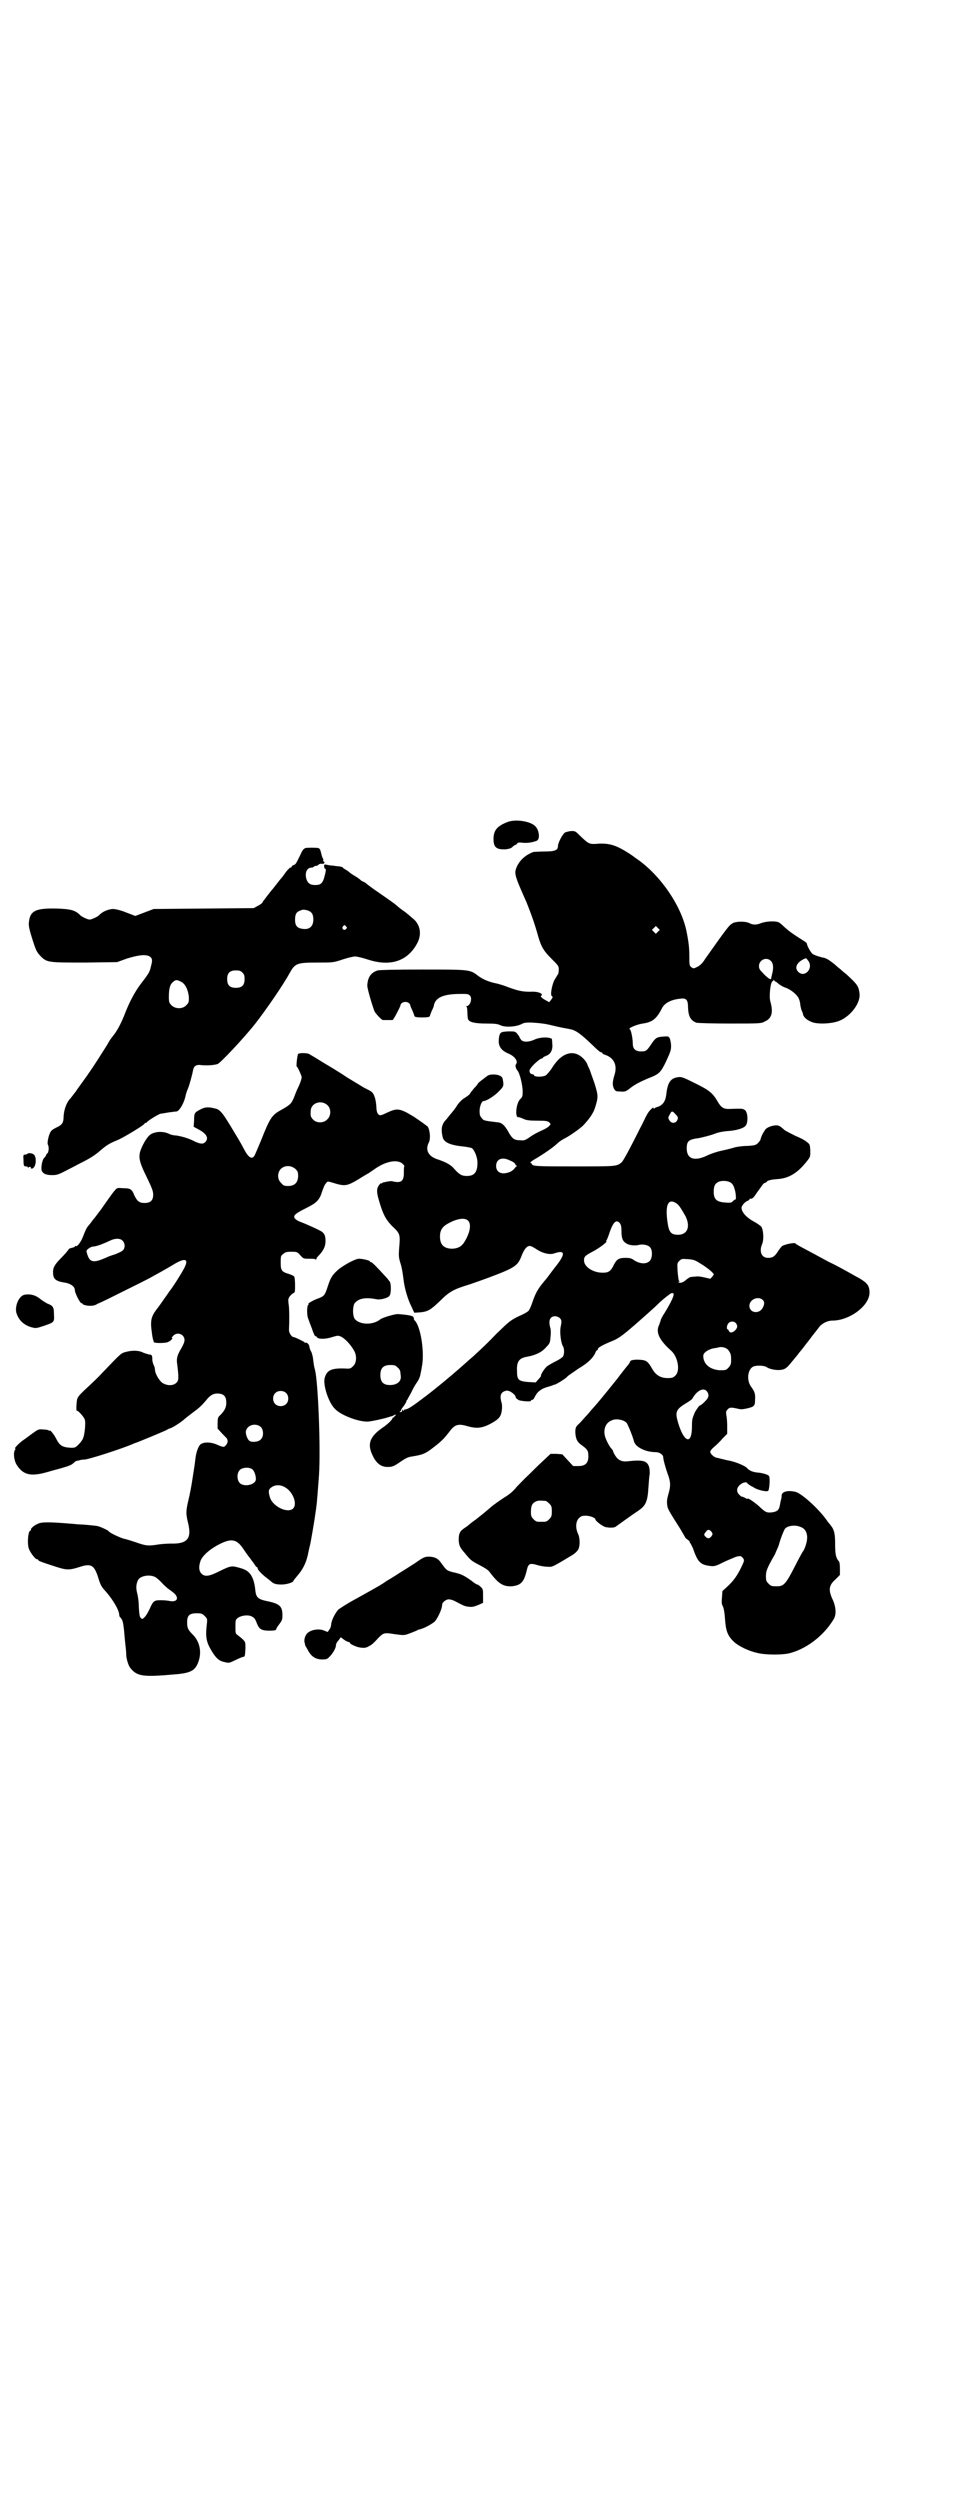 <?xml version="1.0" standalone="no"?>
<!DOCTYPE svg PUBLIC "-//W3C//DTD SVG 20010904//EN"
 "http://www.w3.org/TR/2001/REC-SVG-20010904/DTD/svg10.dtd">
<svg version="1.0" xmlns="http://www.w3.org/2000/svg"
 width="1111pt" height="2870pt" viewBox="0 0 1111 2870"
 preserveAspectRatio="xMidYMid meet">
<g transform="translate(0,2870) scale(0.5,-0.5)"
fill="#000000" stroke="none">
<path d="M1167 3853 c-24 -9 -33 -19 -33 -39 0 -19 6 -25 28 -24 7 1 12 2 15
5 3 3 6 5 7 5 1 0 3 1 4 3 2 3 5 3 14 2 10 -1 23 1 32 5 7 4 5 23 -3 32 -10
12 -45 18 -64 11z"/>
<path d="M1299 3829 c-6 -3 -17 -24 -17 -32 0 -9 -7 -12 -31 -12 -12 0 -23 -1
-25 -1 -17 -6 -31 -18 -38 -33 -7 -16 -7 -18 22 -83 9 -23 17 -43 27 -79 7
-24 13 -33 31 -51 15 -15 16 -16 16 -24 0 -5 -1 -10 -2 -11 -1 -1 -4 -7 -8
-13 -6 -12 -10 -35 -6 -37 3 -2 2 -3 -2 -9 l-4 -5 -9 5 c-8 4 -13 10 -9 10 1
0 1 1 1 3 -2 4 -13 7 -27 6 -17 0 -27 2 -49 10 -10 4 -23 8 -28 9 -16 3 -31 9
-43 18 -18 14 -19 14 -127 14 -67 0 -98 -1 -103 -2 -16 -5 -23 -16 -24 -34 -1
-6 13 -52 17 -61 4 -6 16 -19 19 -19 1 0 6 0 11 0 5 0 10 0 11 0 2 0 17 29 18
33 1 11 21 12 23 0 0 -1 2 -6 5 -12 2 -5 4 -10 4 -11 0 -3 6 -4 18 -4 13 0 18
1 18 4 0 1 2 6 4 11 2 4 5 10 5 13 4 18 22 26 62 26 15 0 17 0 21 -4 6 -7 0
-24 -8 -24 -2 0 -2 -1 0 -1 1 -1 2 -6 2 -15 0 -7 1 -14 2 -15 3 -6 16 -9 41
-9 21 0 27 -1 33 -4 11 -5 35 -4 49 3 6 4 18 4 39 2 16 -2 13 -1 42 -8 13 -3
26 -5 30 -6 13 -2 26 -12 53 -38 8 -8 16 -15 18 -15 2 0 3 -1 3 -2 0 -1 3 -3
7 -4 20 -7 28 -24 21 -46 -5 -16 -5 -24 -1 -32 3 -5 4 -6 14 -6 11 -1 13 0 21
6 11 9 20 14 43 24 26 10 29 13 42 40 10 22 11 25 11 35 0 7 -2 14 -3 17 -3 5
-4 5 -16 4 -14 -1 -17 -3 -27 -18 -10 -15 -12 -16 -23 -16 -13 0 -19 6 -19 18
0 12 -4 32 -7 33 -5 2 16 11 30 13 22 3 32 11 44 35 6 12 21 20 42 22 14 2 18
-2 18 -21 1 -20 6 -29 19 -34 2 -1 37 -2 77 -2 71 0 72 0 81 5 16 7 19 22 12
46 -3 11 0 43 5 46 2 1 3 3 2 3 0 1 1 0 2 -1 1 -2 3 -3 4 -3 0 0 3 -2 6 -5 3
-2 10 -7 17 -9 13 -5 27 -17 30 -26 1 -2 3 -9 3 -14 1 -4 2 -10 3 -12 1 -2 3
-6 3 -8 1 -7 9 -14 19 -18 12 -6 46 -5 64 2 26 10 50 41 47 63 -2 17 -5 21
-30 44 -4 3 -10 8 -13 11 -4 3 -10 8 -13 11 -11 9 -20 15 -26 16 -10 2 -22 6
-26 9 -4 3 -13 19 -13 24 0 1 -4 4 -9 7 -24 15 -33 22 -42 30 -5 5 -11 10 -13
11 -7 4 -28 3 -40 -1 -12 -5 -20 -5 -29 0 -9 4 -30 4 -38 -1 -8 -5 -10 -7 -63
-82 -6 -10 -12 -15 -18 -18 -8 -4 -8 -4 -13 -1 -5 4 -5 5 -5 26 0 19 -2 35 -7
59 -13 60 -63 131 -118 167 -2 2 -7 5 -11 8 -31 20 -46 25 -72 24 -22 -2 -23
-1 -42 17 -11 11 -12 12 -20 12 -5 0 -12 -2 -15 -3z m213 -228 l-5 -5 -4 4 -5
5 4 4 5 5 4 -4 5 -5 -4 -4z m346 -68 c11 -17 -9 -38 -23 -25 -10 9 -5 21 10
29 8 4 7 4 13 -4z m-87 1 c6 -5 7 -17 3 -31 -1 -4 -2 -9 -2 -10 -1 -4 -11 4
-20 14 -6 6 -8 9 -8 15 0 14 17 22 27 12z"/>
<path d="M702 3793 c-5 -2 -7 -5 -13 -18 -9 -18 -9 -19 -14 -21 -3 -1 -5 -3
-5 -4 0 -1 -1 -2 -3 -2 -1 0 -6 -5 -10 -10 -4 -6 -10 -14 -13 -17 -3 -4 -8
-10 -11 -14 -3 -4 -7 -9 -8 -10 -1 -1 -5 -6 -8 -10 -3 -4 -8 -10 -9 -12 -2 -2
-4 -5 -5 -7 -1 -2 -5 -5 -11 -8 l-9 -5 -115 -1 -115 -1 -21 -8 -21 -8 -21 8
c-12 5 -25 8 -30 8 -10 0 -25 -6 -32 -14 -3 -3 -9 -6 -14 -8 -7 -3 -9 -3 -16
0 -5 2 -11 5 -14 8 -11 11 -21 14 -54 15 -43 1 -57 -4 -62 -22 -3 -14 -3 -18
5 -44 9 -29 11 -34 21 -44 14 -14 18 -14 101 -14 l74 1 22 8 c26 8 41 10 51 6
8 -4 9 -9 5 -23 -3 -14 -5 -17 -25 -43 -12 -16 -26 -42 -36 -69 -8 -20 -17
-37 -26 -48 -4 -5 -9 -12 -11 -16 -2 -4 -8 -13 -13 -21 -15 -24 -31 -48 -33
-50 0 -1 -7 -10 -14 -20 -7 -10 -14 -19 -14 -20 -1 -1 -4 -5 -7 -9 -3 -4 -7
-9 -9 -11 -7 -9 -13 -25 -13 -43 -1 -11 -4 -15 -17 -21 -8 -4 -12 -7 -14 -12
-4 -8 -7 -24 -5 -27 3 -5 2 -17 -1 -20 -2 -1 -3 -3 -3 -4 0 -1 -2 -4 -5 -7 -5
-6 -8 -27 -4 -31 4 -6 11 -8 23 -8 11 0 14 1 37 13 14 7 30 16 35 18 17 9 28
16 38 25 15 13 22 17 39 24 13 5 61 34 63 38 0 1 2 2 3 2 1 0 3 1 3 2 2 3 26
18 31 19 3 0 12 2 19 3 7 1 15 2 17 2 7 0 19 21 22 39 1 3 3 10 5 14 3 7 10
32 12 44 2 7 6 10 14 10 15 -2 32 -1 42 2 6 2 59 58 86 92 25 32 65 90 79 116
13 23 16 25 64 25 37 0 37 0 58 7 12 4 25 7 29 7 4 0 17 -3 29 -7 52 -17 92
-4 114 38 11 21 6 43 -10 56 -4 3 -9 8 -12 10 -2 2 -7 6 -9 7 -3 2 -8 6 -12 9
-6 6 -16 13 -55 40 -10 7 -19 14 -20 15 -1 1 -4 3 -7 4 -3 1 -5 3 -6 4 -1 1
-6 5 -13 9 -7 4 -12 8 -13 9 -1 1 -4 3 -7 5 -4 2 -7 4 -7 5 0 1 -4 2 -9 3 -6
0 -14 2 -20 2 -5 1 -11 2 -11 2 -1 1 -2 0 -3 -1 -1 -4 1 -10 3 -9 1 1 1 -4 -1
-12 -5 -21 -9 -25 -23 -25 -11 0 -17 4 -20 14 -4 14 1 26 12 26 2 0 4 1 5 2 1
1 3 2 5 2 2 0 5 1 6 3 1 1 4 2 7 2 5 -2 9 3 5 5 -2 1 -2 2 -1 3 0 1 0 3 -1 4
-1 1 -3 7 -4 12 -2 8 -3 11 -7 12 -5 1 -25 1 -29 0z m4 -143 c10 -3 14 -9 14
-21 0 -17 -10 -25 -28 -21 -10 2 -14 8 -14 20 0 13 3 18 11 21 7 3 8 3 17 1z
m89 -37 c3 -3 3 -3 0 -6 -4 -5 -11 1 -7 6 4 4 4 4 7 0z m-238 -106 c4 -4 5 -7
5 -15 0 -14 -6 -20 -20 -20 -14 0 -20 6 -20 20 0 14 6 20 20 20 8 0 11 -1 15
-5z m-141 -21 c10 -5 16 -18 18 -35 0 -12 0 -13 -6 -19 -8 -9 -25 -9 -34 0 -5
5 -6 7 -6 19 0 20 3 29 9 34 7 6 9 6 19 1z"/>
<path d="M1153 3370 c-5 -2 -7 -9 -7 -23 1 -11 7 -19 20 -25 16 -6 25 -18 20
-25 -3 -3 -1 -10 3 -15 5 -5 12 -33 12 -48 0 -11 -1 -13 -5 -17 -10 -8 -14
-45 -4 -42 1 0 7 -2 11 -4 7 -3 12 -4 32 -4 20 0 24 -1 27 -4 4 -4 4 -4 0 -8
-1 -2 -9 -7 -16 -10 -7 -3 -19 -9 -26 -14 -13 -9 -15 -10 -24 -9 -14 0 -18 3
-26 16 -9 17 -16 24 -25 25 -33 4 -34 4 -38 10 -4 4 -5 8 -5 16 0 11 5 23 9
23 7 0 27 13 36 23 11 11 11 13 8 28 -1 6 -9 10 -21 10 -10 0 -12 -1 -23 -10
-7 -5 -13 -10 -13 -11 0 -1 -4 -6 -9 -11 -5 -6 -9 -11 -9 -12 0 -1 -5 -5 -11
-9 -7 -4 -13 -10 -18 -17 -3 -5 -8 -12 -10 -14 -2 -3 -6 -7 -9 -11 -3 -4 -7
-9 -10 -12 -7 -9 -9 -19 -5 -36 2 -12 16 -19 45 -22 10 -1 20 -3 22 -4 6 -4
12 -19 13 -30 1 -24 -6 -34 -24 -34 -12 0 -17 3 -29 16 -7 9 -19 16 -41 23
-19 7 -26 21 -18 37 5 9 3 29 -2 37 -3 3 -17 13 -32 23 -31 19 -38 20 -58 11
-19 -9 -20 -9 -24 -5 -2 2 -4 8 -4 14 -1 20 -5 32 -11 37 -2 2 -10 6 -18 10
-8 5 -25 15 -38 23 -13 9 -36 23 -53 33 -16 10 -31 19 -33 20 -4 4 -25 4 -27
1 -2 -3 -5 -30 -3 -29 1 1 10 -18 11 -23 1 -3 -3 -15 -9 -27 -2 -4 -6 -14 -9
-22 -6 -14 -9 -16 -30 -28 -20 -11 -25 -18 -45 -69 -7 -17 -14 -33 -15 -35 -6
-10 -14 -5 -24 14 -3 6 -6 11 -7 13 -1 2 -8 14 -16 27 -25 42 -32 52 -44 54
-15 4 -23 3 -31 -1 -16 -8 -17 -9 -17 -26 l-1 -15 11 -6 c19 -10 24 -20 16
-29 -5 -5 -11 -5 -24 1 -15 8 -31 12 -43 14 -6 0 -14 2 -17 4 -15 7 -37 5 -46
-5 -8 -8 -20 -31 -21 -41 -2 -10 1 -22 11 -43 17 -35 20 -42 20 -51 0 -13 -6
-19 -20 -19 -12 0 -17 4 -24 19 -5 13 -9 15 -26 15 -12 1 -13 1 -18 -5 -5 -5
-22 -30 -32 -44 -4 -5 -14 -19 -17 -22 -1 -1 -4 -5 -6 -8 -2 -3 -6 -7 -8 -10
-2 -2 -6 -11 -9 -19 -5 -14 -14 -27 -18 -25 -1 1 -2 0 -2 -1 0 -1 -3 -2 -7 -3
-4 -1 -7 -2 -7 -3 0 -1 -9 -12 -23 -26 -10 -11 -14 -18 -13 -29 0 -14 7 -19
28 -22 12 -2 22 -9 22 -17 0 -7 12 -30 15 -30 1 0 3 -1 3 -2 1 -2 7 -3 13 -4
11 0 14 0 22 5 6 2 32 15 58 28 26 13 57 28 67 34 33 18 39 22 46 26 27 17 38
16 29 -3 -3 -8 -30 -51 -36 -57 -1 -2 -6 -9 -11 -16 -5 -7 -13 -19 -18 -25
-13 -17 -15 -27 -11 -54 1 -11 4 -21 5 -22 4 -2 22 -2 30 0 7 2 15 10 11 10
-1 0 0 2 3 5 9 10 26 4 26 -10 0 -4 -3 -11 -7 -18 -9 -15 -12 -23 -10 -36 4
-32 4 -39 -2 -44 -7 -7 -21 -7 -32 0 -8 6 -17 22 -17 31 0 2 -1 7 -3 10 -1 3
-3 8 -3 12 0 9 -1 12 -6 12 -2 0 -8 2 -14 4 -11 6 -26 6 -41 2 -11 -3 -10 -2
-54 -48 -10 -11 -27 -27 -38 -37 -15 -14 -19 -19 -20 -25 -2 -12 -2 -28 0 -25
2 1 17 -15 18 -21 2 -6 0 -29 -3 -39 -1 -5 -6 -12 -11 -17 -8 -8 -9 -8 -18 -8
-20 1 -26 5 -34 21 -5 10 -15 22 -15 18 0 -1 -1 -1 -2 1 -2 1 -8 2 -13 2 -9 1
-12 0 -20 -6 -6 -4 -15 -11 -22 -16 -11 -7 -26 -22 -22 -22 1 0 1 -1 0 -2 -5
-6 -3 -23 2 -33 15 -25 32 -30 71 -19 13 4 30 8 39 11 11 3 18 6 22 10 3 3 6
5 8 5 3 1 7 1 8 2 0 0 5 1 10 1 11 1 83 24 111 36 2 1 4 2 5 2 4 1 72 29 74
31 1 1 4 2 7 3 6 2 26 15 31 20 2 2 11 9 19 15 15 11 21 16 35 33 9 10 17 13
29 11 10 -2 14 -8 14 -21 0 -11 -5 -20 -16 -30 -3 -3 -4 -6 -4 -17 l0 -12 11
-12 c6 -6 11 -11 11 -12 0 -1 1 -2 1 -4 1 -5 -5 -13 -9 -14 -2 0 -9 2 -15 5
-13 6 -30 7 -38 1 -5 -4 -10 -17 -12 -33 -2 -18 -3 -22 -7 -48 -2 -14 -6 -35
-9 -47 -6 -25 -6 -32 -1 -52 9 -36 -1 -49 -39 -48 -9 0 -22 -1 -29 -2 -24 -4
-29 -3 -52 5 -9 3 -21 7 -27 8 -10 3 -32 13 -35 17 -2 3 -18 10 -25 12 -4 1
-16 2 -26 3 -10 1 -22 1 -28 2 -59 5 -76 5 -85 0 -9 -4 -16 -11 -15 -13 1 -1
0 -2 -1 -2 -5 0 -8 -27 -4 -41 3 -9 15 -25 19 -25 2 0 3 -1 3 -2 0 -2 12 -6
43 -16 22 -7 29 -7 51 0 27 9 34 5 43 -22 6 -20 8 -23 18 -34 16 -18 31 -43
31 -54 0 -2 1 -5 3 -6 5 -6 6 -11 8 -29 1 -10 2 -24 3 -32 1 -8 2 -18 2 -23 0
-10 5 -26 9 -31 16 -20 28 -22 106 -15 34 3 44 9 51 29 8 22 3 46 -13 62 -11
11 -13 15 -13 28 0 16 5 21 22 21 11 0 13 -1 18 -6 6 -6 7 -6 5 -21 -3 -28 -1
-39 11 -59 10 -17 18 -24 30 -26 11 -3 11 -2 26 5 8 4 16 7 17 7 4 0 4 3 5 20
0 14 0 14 -7 21 -3 3 -9 7 -11 9 -5 3 -5 5 -5 19 0 14 0 16 5 20 8 6 23 8 32
4 7 -4 8 -5 13 -18 5 -12 11 -15 29 -15 8 0 14 1 14 2 0 1 3 7 7 12 7 9 8 12
8 21 0 21 -6 27 -36 33 -19 4 -24 8 -26 22 -3 33 -12 47 -32 53 -24 7 -23 7
-54 -8 -22 -11 -31 -11 -38 -4 -6 6 -7 16 -2 30 5 12 22 27 44 38 28 14 40 11
56 -14 6 -9 12 -17 14 -19 1 -2 5 -7 8 -11 3 -5 6 -9 7 -9 1 0 2 -1 2 -3 0 -3
9 -13 21 -22 4 -3 9 -7 10 -8 5 -5 11 -7 24 -7 12 0 27 5 27 8 0 1 5 7 10 13
13 15 21 32 25 55 1 4 2 10 3 13 2 7 11 60 13 76 1 7 2 13 2 15 1 3 4 45 6 71
4 63 -2 212 -9 241 -2 7 -3 12 -5 29 -1 6 -3 12 -4 14 -2 2 -3 7 -4 10 0 6 -6
12 -9 10 -1 -1 -2 0 -2 1 0 1 -22 12 -25 12 -5 0 -11 10 -11 16 1 20 1 52 -1
61 -1 9 -1 11 3 17 3 3 6 6 8 7 4 1 4 4 4 19 0 9 -1 18 -2 19 0 1 -6 4 -12 6
-17 5 -19 8 -19 26 0 14 0 16 6 20 4 4 7 5 18 5 13 0 14 0 21 -8 7 -8 8 -8 19
-8 7 0 13 0 15 -1 1 -1 3 -1 3 0 1 0 1 1 0 1 -1 0 2 4 7 9 10 11 14 20 14 32
0 12 -3 18 -10 22 -8 5 -38 18 -46 21 -9 3 -16 8 -16 12 0 5 5 9 27 20 24 12
31 18 37 38 3 8 6 17 9 19 3 5 4 5 14 2 29 -9 33 -9 60 7 11 7 23 14 25 15 1
1 9 6 16 11 24 16 48 20 60 11 3 -3 6 -6 5 -7 -1 -1 -1 -8 -1 -15 0 -20 -7
-24 -27 -19 -4 1 -23 -3 -23 -4 0 -1 -1 -2 -2 -1 -1 1 -3 -1 -5 -4 -6 -8 -6
-16 0 -36 9 -31 15 -42 29 -57 20 -19 20 -19 17 -54 -1 -15 -1 -20 4 -35 3
-10 5 -25 6 -33 2 -19 9 -45 18 -63 l7 -15 15 1 c17 2 23 6 44 26 21 21 31 27
68 38 6 2 26 9 45 16 61 23 66 27 75 51 6 15 13 23 20 21 2 0 9 -4 15 -8 14
-9 29 -12 39 -9 25 9 27 0 6 -27 -8 -10 -16 -21 -19 -25 -3 -4 -6 -8 -8 -10
-15 -18 -21 -27 -29 -51 -3 -9 -7 -17 -8 -18 -1 -2 -11 -8 -23 -13 -20 -10
-22 -12 -51 -40 -16 -17 -37 -37 -46 -45 -8 -8 -17 -15 -18 -16 -25 -23 -77
-67 -110 -91 -21 -16 -31 -22 -36 -22 -2 0 -3 -1 -3 -2 0 -2 -1 -2 -2 0 -2 3
-2 2 -2 0 0 -3 -1 -4 -3 -4 -3 0 -4 0 -1 2 2 1 2 2 1 2 0 0 2 4 6 9 4 5 7 11
7 12 0 2 1 3 2 3 0 1 4 8 9 17 4 9 10 19 13 23 3 4 7 12 8 18 1 6 3 13 3 16 7
31 -1 88 -14 106 -3 3 -5 6 -4 6 1 0 0 2 -1 4 -2 3 -10 5 -36 7 -7 0 -35 -8
-40 -12 -17 -14 -48 -13 -59 1 -5 8 -5 28 0 36 9 11 25 14 50 9 9 -2 27 3 30
8 4 5 4 25 1 32 -2 2 -5 7 -9 11 -22 24 -32 34 -34 34 -2 0 -3 1 -3 2 0 2 -17
6 -25 6 -9 0 -38 -16 -50 -27 -12 -11 -16 -18 -22 -37 -7 -21 -8 -22 -24 -28
-11 -4 -24 -12 -20 -12 1 0 1 -1 -1 -2 -3 -3 -3 -24 0 -31 1 -3 5 -14 9 -24 3
-10 7 -18 8 -17 1 1 2 0 3 -2 3 -5 20 -5 35 0 13 4 14 4 21 1 8 -4 21 -17 29
-31 7 -11 7 -28 -1 -36 -6 -6 -7 -7 -20 -6 -31 1 -41 -4 -46 -22 -4 -16 9 -57
24 -71 13 -14 52 -29 74 -29 8 0 44 8 54 12 2 0 4 1 4 1 1 0 2 1 3 2 1 0 3 1
4 1 1 0 1 -1 0 -2 -2 0 -3 -2 -3 -3 0 -1 -1 -2 -2 -1 -1 0 -2 -1 -2 -2 0 -3
-11 -14 -23 -22 -29 -20 -35 -37 -24 -61 9 -21 21 -30 38 -29 8 0 13 2 26 11
13 9 19 12 28 13 24 4 30 6 48 20 21 16 26 22 37 36 13 18 21 20 44 13 19 -5
31 -4 49 5 21 11 26 17 28 31 1 7 1 15 -1 20 -4 16 -1 23 11 26 7 2 22 -9 22
-15 0 -2 4 -5 8 -7 7 -2 27 -4 27 -1 0 1 1 2 3 2 2 0 4 3 6 7 5 11 14 18 27
22 7 2 14 4 15 5 1 0 3 1 4 1 4 1 27 15 29 19 2 2 13 9 24 17 22 13 34 24 40
37 1 3 3 6 4 6 1 0 2 1 2 3 0 3 11 9 30 17 19 7 30 16 84 64 9 8 20 18 24 22
6 6 14 13 26 22 1 1 4 3 6 3 8 2 4 -11 -16 -44 -6 -9 -10 -17 -10 -19 0 -1 -2
-5 -3 -9 -9 -17 -1 -35 27 -60 16 -14 22 -48 9 -58 -4 -4 -7 -5 -17 -5 -15 0
-26 6 -34 19 -11 19 -14 22 -29 23 -14 1 -23 -1 -23 -4 0 -1 -2 -4 -4 -7 -2
-2 -14 -17 -26 -33 -13 -16 -24 -30 -25 -31 -1 -1 -5 -6 -9 -11 -6 -7 -13 -16
-25 -29 -1 -1 -7 -9 -14 -16 -7 -8 -14 -16 -18 -19 -4 -5 -5 -7 -5 -17 1 -15
4 -22 16 -30 12 -9 14 -12 14 -25 0 -15 -7 -22 -23 -22 l-12 0 -12 13 -13 14
-13 1 -14 0 -17 -16 c-10 -9 -25 -24 -33 -32 -9 -8 -21 -21 -28 -28 -7 -9 -16
-17 -28 -24 -9 -6 -24 -16 -33 -24 -9 -8 -24 -20 -33 -27 -9 -6 -17 -13 -18
-14 -1 -1 -6 -4 -10 -7 -9 -6 -11 -13 -11 -26 1 -13 2 -16 15 -31 13 -16 15
-17 34 -27 10 -5 19 -11 21 -14 21 -28 32 -35 52 -34 21 2 28 10 34 35 4 18 7
19 27 13 4 -1 13 -3 19 -3 12 -1 12 -1 33 11 12 7 23 14 25 15 8 5 12 9 15 14
4 8 4 26 -1 36 -6 13 -5 28 2 35 5 5 7 6 16 6 10 0 22 -5 22 -8 0 -4 16 -16
23 -18 8 -2 21 -2 24 1 4 3 46 33 51 36 18 12 22 21 24 54 1 14 2 28 3 31 0 2
0 9 -1 14 -4 16 -14 19 -49 15 -17 -2 -26 4 -34 22 0 2 -2 5 -4 7 -5 5 -13 21
-15 29 -4 16 2 31 16 36 10 5 28 1 34 -6 3 -4 14 -31 17 -43 4 -13 27 -24 49
-24 10 0 18 -6 18 -12 0 -5 6 -27 12 -43 5 -15 5 -24 0 -41 -3 -10 -4 -17 -3
-24 1 -10 2 -12 30 -56 6 -10 11 -19 11 -19 0 -1 3 -4 6 -6 3 -2 5 -4 5 -5 -1
0 0 -2 2 -4 1 -2 3 -6 5 -10 11 -32 17 -38 37 -41 13 -2 15 -1 37 10 9 4 21 9
26 11 10 2 10 2 14 -2 5 -6 5 -6 -2 -21 -10 -21 -19 -33 -32 -45 l-12 -11 -1
-14 c-1 -11 -1 -16 2 -21 2 -4 4 -14 5 -30 2 -27 6 -38 21 -52 11 -10 34 -21
53 -25 19 -5 61 -5 77 0 39 11 77 41 99 78 6 10 5 27 -2 43 -11 23 -10 34 6
48 l10 10 0 15 c0 9 -1 16 -3 17 -6 7 -8 15 -8 39 0 24 -2 33 -11 44 -1 1 -6
7 -10 13 -19 26 -58 61 -71 63 -18 4 -31 0 -31 -9 0 -2 0 -5 -1 -8 -1 -3 -2
-9 -3 -14 -2 -11 -6 -14 -16 -16 -14 -2 -17 0 -29 11 -9 9 -29 23 -29 20 0 -1
-3 0 -6 2 -4 2 -7 3 -7 3 -1 -1 -3 1 -6 4 -10 9 -5 22 10 28 5 1 7 1 8 -1 0
-1 3 -3 6 -5 3 -2 7 -4 9 -5 6 -5 29 -11 33 -8 3 2 5 30 2 34 -1 3 -14 7 -25
8 -13 1 -21 5 -26 11 -5 5 -26 14 -43 17 -2 0 -8 2 -13 3 -5 1 -11 3 -13 3 -6
1 -15 9 -15 14 0 2 4 7 10 12 5 4 14 13 19 19 l10 10 0 18 c0 9 -1 21 -2 25
-1 7 -1 9 3 13 4 5 8 5 22 2 7 -2 12 -2 21 0 18 4 20 6 20 20 1 14 -1 19 -9
30 -11 15 -8 39 4 46 7 4 27 3 32 -1 5 -4 22 -8 33 -6 9 1 14 5 25 19 4 5 12
14 17 21 6 7 12 15 15 19 3 4 9 11 13 17 4 5 11 14 15 19 7 11 21 18 33 18 39
0 85 34 85 64 0 18 -6 24 -34 39 -30 17 -45 25 -60 32 -20 11 -52 28 -65 35
-5 3 -11 6 -11 7 -2 3 -25 -2 -31 -6 -2 -2 -7 -8 -10 -13 -7 -11 -12 -14 -22
-14 -15 0 -21 14 -14 31 5 11 3 35 -2 41 -2 2 -10 8 -18 12 -16 9 -27 21 -27
31 0 5 8 14 14 16 2 1 4 2 4 3 0 1 1 2 2 2 4 -1 7 1 14 12 5 7 11 15 13 18 2
3 5 6 6 6 1 0 4 1 5 3 2 3 11 5 26 6 26 2 46 15 67 42 7 9 7 10 7 23 -1 14 -1
15 -8 20 -4 4 -16 10 -26 14 -10 5 -22 11 -26 14 -4 4 -8 7 -10 8 -7 6 -32 -1
-35 -10 -1 -1 -3 -5 -5 -8 -1 -2 -3 -7 -4 -10 0 -3 -3 -7 -6 -10 -5 -5 -7 -6
-25 -7 -11 0 -25 -2 -31 -4 -6 -2 -19 -5 -28 -7 -10 -2 -25 -7 -33 -11 -29
-14 -47 -8 -47 16 0 17 4 21 28 24 10 2 25 6 34 9 9 4 20 6 30 7 20 1 38 6 43
12 6 6 6 28 0 35 -5 5 -7 5 -35 4 -15 -1 -21 3 -29 17 -11 19 -19 26 -52 42
-26 13 -31 15 -38 14 -18 -2 -25 -12 -28 -40 -2 -16 -8 -25 -22 -29 -1 0 -3
-1 -4 -2 -2 -2 -3 -2 -3 0 0 1 -1 1 -3 0 -8 -7 -11 -12 -16 -22 -3 -6 -8 -17
-12 -24 -28 -56 -40 -77 -43 -79 -11 -9 -12 -9 -105 -9 -88 0 -101 0 -101 6 0
1 -2 2 -3 2 -2 0 2 4 9 8 19 11 44 28 53 37 4 4 12 9 16 11 9 4 38 24 44 31
15 16 23 29 26 39 8 25 8 28 -1 57 -5 14 -10 28 -11 31 -1 3 -4 8 -5 11 -1 4
-5 10 -9 14 -22 23 -50 15 -72 -20 -5 -8 -12 -16 -15 -18 -7 -4 -25 -4 -27 0
0 2 -3 3 -5 3 -4 0 -7 7 -4 11 3 7 21 23 25 24 3 1 5 2 5 3 0 1 3 2 7 4 10 3
16 14 14 28 0 6 -1 11 -1 11 0 0 -2 1 -5 2 -9 2 -23 1 -33 -3 -14 -7 -27 -7
-32 -2 -2 3 -4 5 -4 6 0 1 -2 4 -5 8 -5 6 -6 6 -19 6 -7 0 -15 -1 -17 -2z
m-400 -168 c8 -8 8 -24 -1 -32 -8 -9 -24 -9 -32 -1 -6 6 -7 9 -6 20 0 19 25
27 39 13z m799 -20 c7 -7 7 -9 3 -16 -5 -6 -13 -5 -17 2 -3 5 -3 7 1 13 4 9 6
9 13 1z m-379 -107 c6 -2 10 -6 11 -7 0 -2 1 -4 3 -4 1 -1 1 -2 0 -2 -1 0 -3
-2 -5 -5 -1 -2 -6 -6 -11 -8 -18 -7 -31 -1 -31 14 0 16 14 22 33 12z m-494
-19 c5 -5 6 -7 6 -16 0 -15 -8 -23 -23 -23 -9 0 -11 1 -16 7 -9 8 -9 23 -1 32
9 9 24 9 34 0z m1001 -32 c3 -2 6 -7 7 -11 4 -10 5 -27 3 -27 -2 0 -4 -2 -6
-4 -3 -3 -5 -4 -16 -3 -21 1 -28 7 -28 25 0 13 3 19 12 23 8 3 22 2 28 -3z
m-127 -46 c7 -4 11 -11 22 -30 12 -24 5 -43 -17 -43 -16 0 -21 6 -24 28 -6 40
1 56 19 45z m-478 -40 c9 -8 5 -28 -7 -48 -7 -12 -15 -16 -28 -17 -20 0 -29 9
-29 28 0 14 5 22 17 29 21 12 39 15 47 8z m349 -6 c3 -4 4 -8 4 -18 0 -15 2
-23 10 -28 6 -5 21 -7 31 -4 10 2 21 -1 25 -6 6 -7 5 -25 -1 -31 -8 -8 -22 -7
-35 1 -7 5 -10 6 -21 6 -15 0 -20 -3 -27 -17 -6 -13 -12 -17 -23 -17 -23 -1
-45 13 -45 28 0 9 2 11 21 21 12 6 35 23 30 23 -1 0 0 1 1 3 1 1 4 9 7 18 8
23 15 30 23 21z m-1143 -40 c7 -6 7 -18 1 -23 -3 -3 -11 -6 -18 -9 -7 -2 -15
-5 -17 -6 -33 -15 -41 -13 -47 8 -2 6 -2 7 3 11 4 3 8 5 11 5 7 0 23 6 42 15
10 4 20 4 25 -1z m1330 -54 c15 -9 29 -21 29 -24 0 -1 -2 -3 -4 -6 l-4 -4 -13
3 c-8 2 -16 3 -21 2 -5 0 -10 -1 -11 -1 -2 0 -6 -3 -10 -6 -7 -7 -16 -9 -18
-6 -1 2 -1 2 1 1 2 -1 3 -1 1 1 -2 2 -3 12 -4 23 -1 19 -1 19 4 24 5 5 6 5 20
4 13 -1 16 -2 30 -11z m141 -82 c5 -4 5 -10 1 -18 -8 -16 -31 -13 -31 4 0 14
19 23 30 14z m-466 -42 c5 -5 5 -7 2 -22 -2 -12 1 -34 5 -42 4 -5 4 -18 1 -24
-1 -2 -8 -7 -16 -11 -8 -4 -17 -9 -21 -12 -6 -5 -14 -18 -14 -21 1 -1 -2 -5
-6 -9 l-6 -7 -18 1 c-22 2 -25 5 -25 26 -1 21 5 29 23 32 18 3 34 10 44 22 8
8 9 10 10 23 1 9 1 18 -1 23 -4 16 0 25 12 25 3 0 8 -2 10 -4z m405 -12 c2 -2
3 -6 3 -8 -2 -10 -16 -18 -19 -10 -1 2 -2 4 -3 4 -3 0 -2 10 2 14 4 5 13 5 17
0z m-18 -61 c6 -8 7 -11 7 -23 0 -10 -1 -12 -6 -18 -6 -6 -6 -6 -21 -6 -22 2
-37 14 -37 33 0 7 10 14 22 17 6 1 13 2 15 3 7 1 15 -1 20 -6z m-759 -41 c4
-3 6 -8 6 -11 0 -3 1 -7 1 -9 1 -12 -9 -20 -25 -20 -15 0 -22 7 -22 23 0 16 7
23 23 23 10 0 12 -1 17 -6z m710 -54 c5 -6 5 -12 1 -18 -5 -6 -13 -14 -17 -15
-2 -1 -7 -8 -11 -15 -6 -14 -7 -16 -7 -33 0 -43 -18 -38 -32 9 -7 24 -5 30 18
44 7 4 14 9 15 11 10 18 25 26 33 17z m-967 -4 c7 -6 7 -19 1 -25 -6 -7 -19
-7 -25 -1 -7 6 -7 19 -1 25 6 7 19 7 25 1z m-57 -79 c6 -7 6 -22 -1 -28 -5 -6
-21 -7 -26 -3 -5 4 -9 16 -8 22 3 15 24 20 35 9z m-21 -96 c5 -3 9 -14 9 -23
0 -13 -27 -19 -37 -9 -7 7 -7 23 0 30 6 6 21 7 28 2z m78 -43 c17 -11 26 -37
17 -47 -12 -13 -48 4 -54 26 -4 14 -3 18 5 23 9 6 22 5 32 -2z m597 -30 c1 0
5 -3 8 -6 5 -5 6 -7 6 -18 0 -11 -1 -13 -6 -18 -6 -6 -7 -6 -18 -6 -11 0 -12
0 -18 6 -5 5 -6 7 -6 17 0 14 3 20 12 24 5 2 8 2 22 1z m586 -60 c14 -5 18
-21 12 -40 -2 -7 -5 -14 -7 -16 -2 -3 -4 -6 -22 -41 -17 -33 -23 -39 -36 -39
-14 0 -15 0 -21 6 -5 5 -6 7 -6 17 0 12 2 18 21 51 2 6 7 15 9 22 4 15 10 29
13 35 5 8 24 11 37 5z m-205 -11 c3 -5 3 -5 0 -10 -5 -6 -8 -6 -13 -2 -5 5 -5
6 0 12 4 6 8 6 13 0z m-1278 -104 c2 -1 8 -6 14 -12 5 -6 14 -14 20 -18 6 -4
13 -10 14 -13 5 -9 -2 -14 -14 -12 -4 1 -14 2 -21 2 -16 0 -18 -1 -27 -22 -4
-8 -9 -16 -12 -18 -4 -4 -4 -4 -8 0 -2 2 -3 7 -4 24 0 12 -2 26 -4 33 -3 12
-2 20 2 29 5 10 27 14 40 7z"/>
<path d="M63 3091 c-1 -1 -3 -2 -6 -2 -3 0 -4 -1 -3 -12 0 -14 1 -15 6 -15 2
0 4 -1 4 -2 0 -2 1 -2 1 -1 1 2 3 2 4 2 2 -1 3 -2 2 -3 -1 -1 1 -1 3 -1 8 2
11 22 5 31 -3 4 -13 6 -16 3z"/>
<path d="M55 2767 c-13 -4 -23 -30 -16 -45 6 -16 19 -26 36 -30 7 -2 11 -1 23
3 27 9 27 9 26 27 0 17 -2 20 -15 25 -4 2 -12 7 -17 11 -11 9 -24 12 -37 9z"/>
<path d="M955 2152 c-11 -7 -28 -18 -38 -24 -9 -6 -22 -14 -29 -18 -11 -8 -20
-13 -74 -43 -17 -9 -33 -20 -36 -22 -7 -7 -16 -24 -17 -34 0 -4 -2 -10 -4 -12
l-4 -6 -10 4 c-12 4 -28 1 -36 -6 -6 -5 -9 -16 -7 -23 1 -2 1 -4 1 -4 -1 0 2
-5 5 -10 8 -16 17 -23 32 -24 12 0 13 0 19 6 8 8 15 20 15 27 0 3 3 8 6 11 l5
7 8 -6 c4 -3 9 -5 10 -5 2 0 3 -1 3 -2 0 -3 18 -11 27 -11 6 -1 11 0 16 3 8 4
11 7 23 20 11 11 13 12 37 8 25 -3 20 -4 50 8 3 2 6 3 7 3 10 2 28 12 35 18 7
8 17 29 17 39 0 5 9 12 15 12 4 0 11 -2 16 -5 19 -10 21 -11 30 -12 8 -1 12 0
22 4 l11 5 0 16 c0 14 0 16 -6 21 -3 3 -6 5 -7 5 -2 0 -8 4 -14 9 -16 11 -22
15 -41 19 -16 4 -16 5 -28 21 -7 11 -16 15 -29 15 -9 0 -13 -2 -30 -14z"/>
</g>
</svg>
